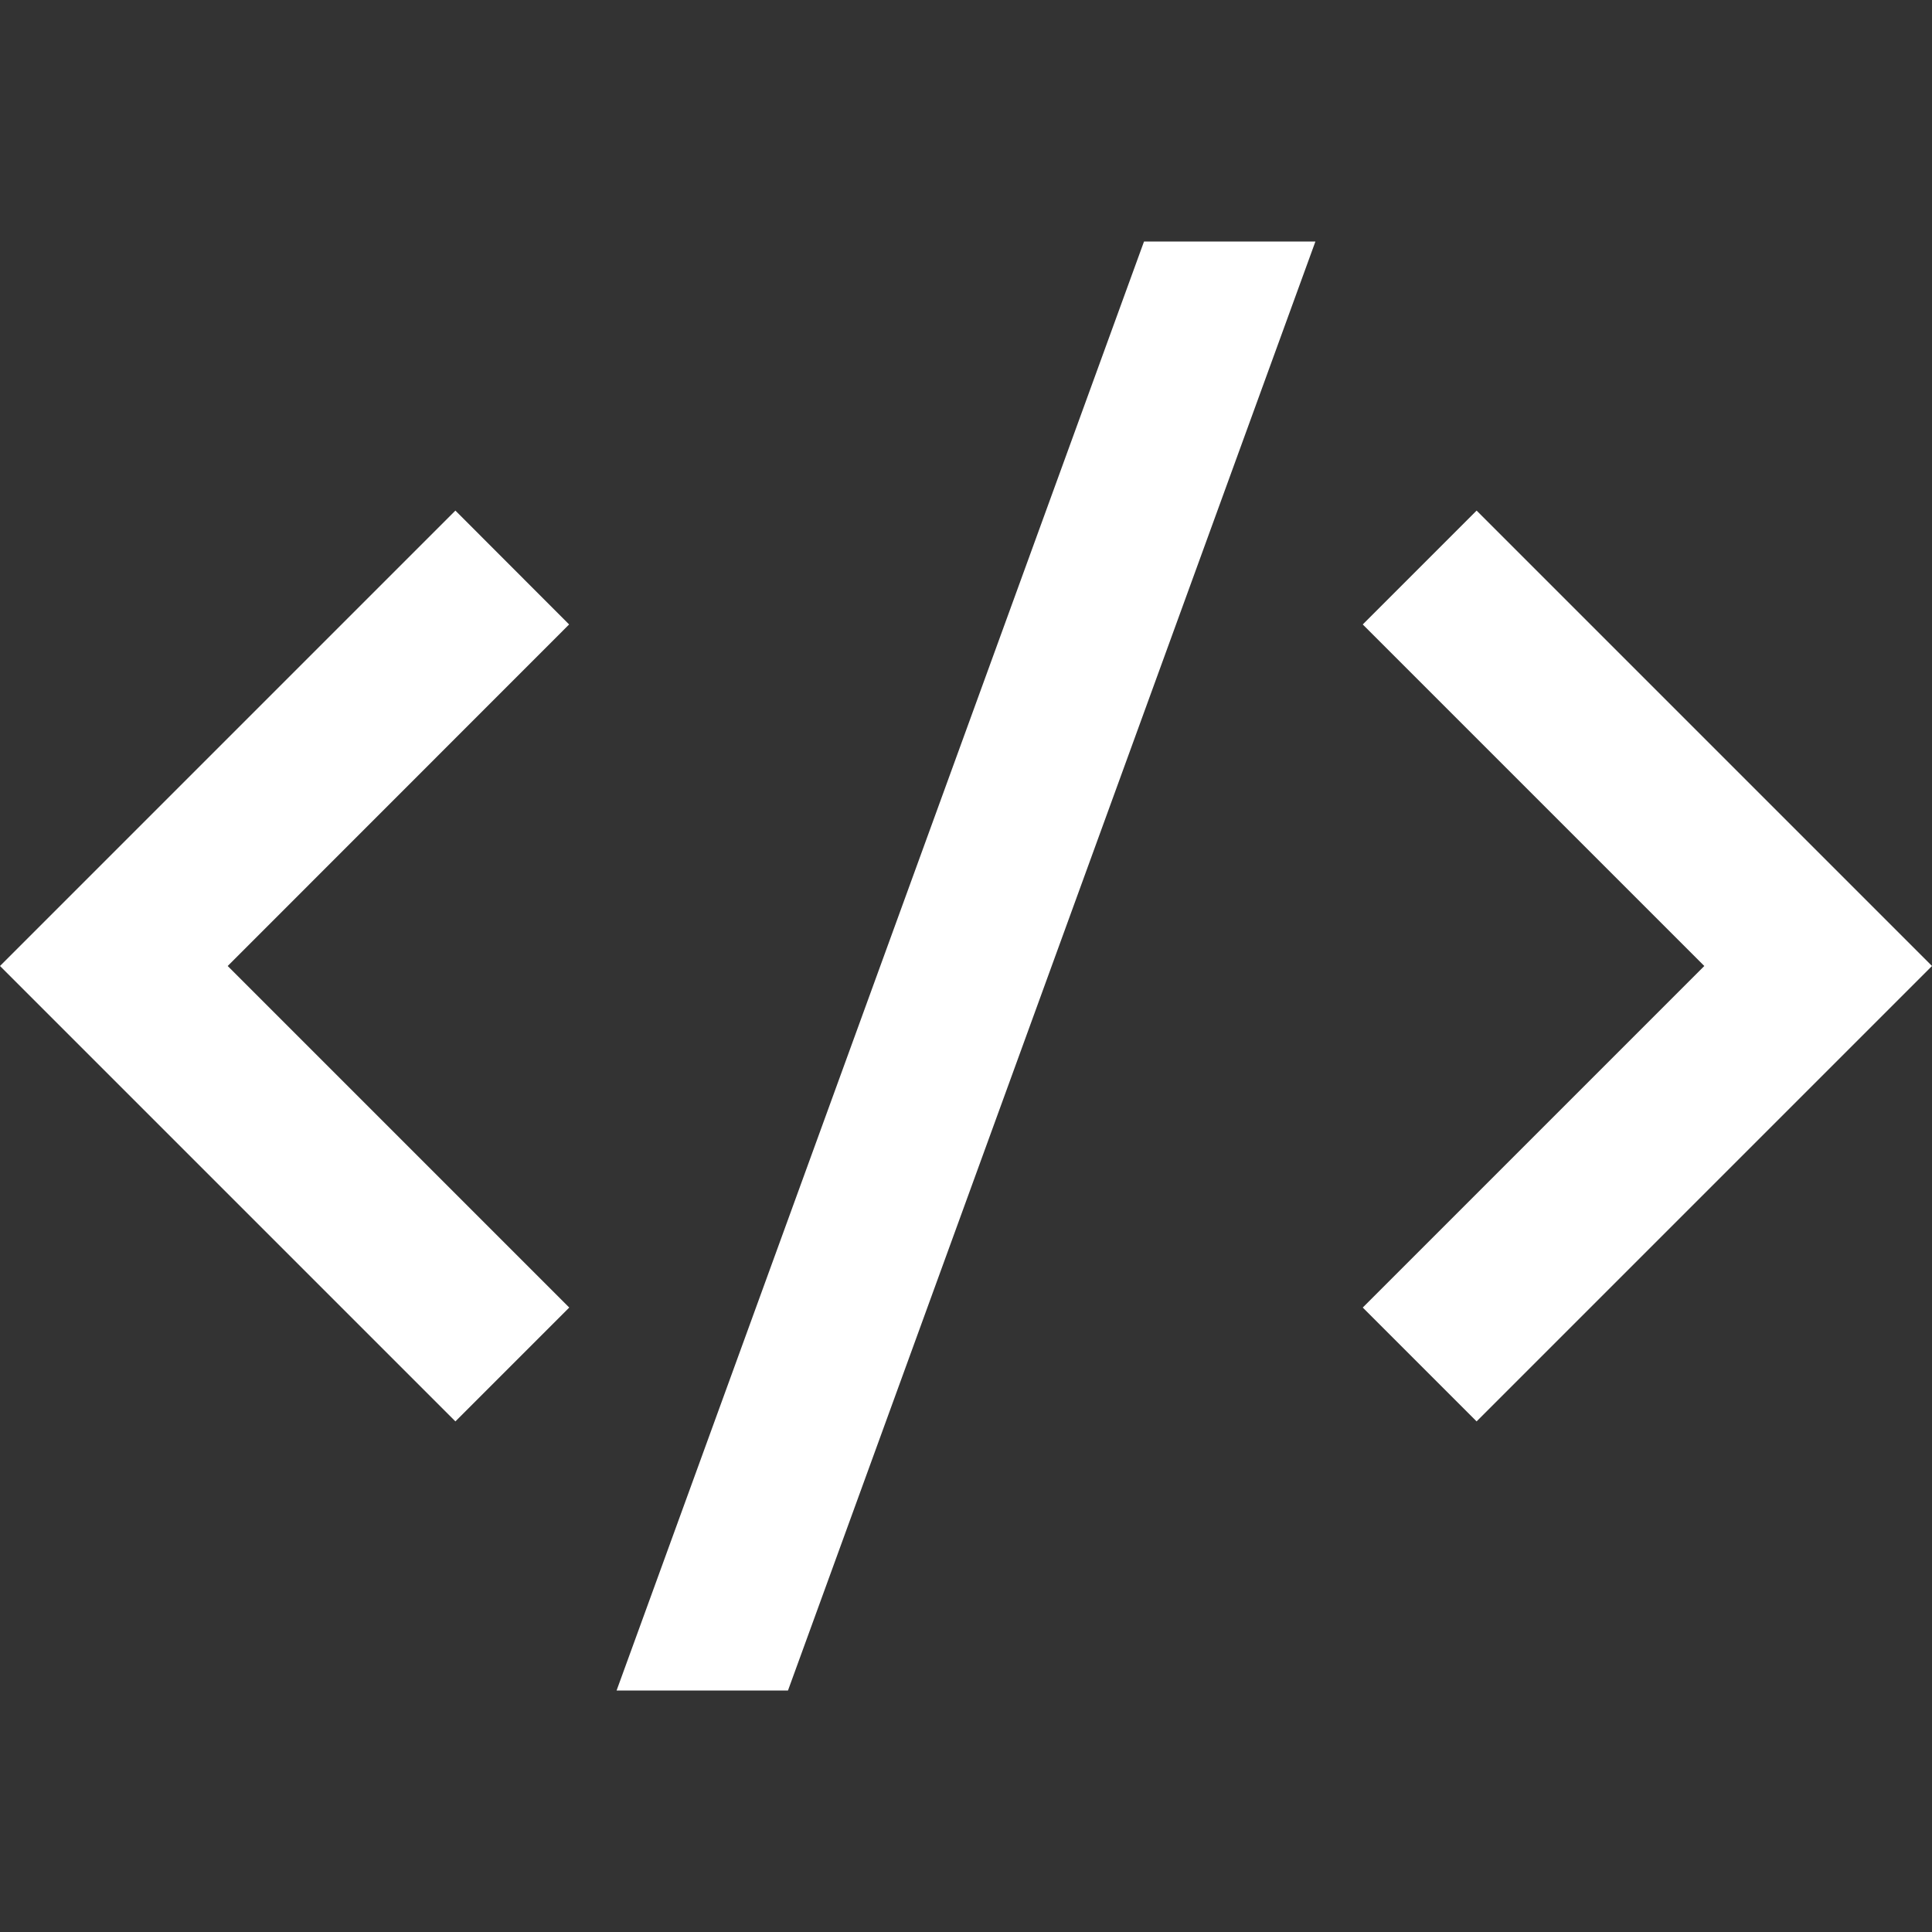<svg width="14" height="14" viewBox="0 0 14 14" fill="none" xmlns="http://www.w3.org/2000/svg">
<rect x="0" y="0" width="14" height="14" fill="#333333" stroke="none"/>
<path d="M14 7L10.7 10.3L9.875 9.475L12.35 7L9.875 4.525L10.7 3.7L14 7ZM1.65 7L4.125 9.475L3.3 10.3L0 7L3.3 3.7L4.124 4.525L1.65 7ZM5.71 12.25H4.468L8.29 1.75H9.532L5.71 12.25Z" fill="white"/>
</svg>
